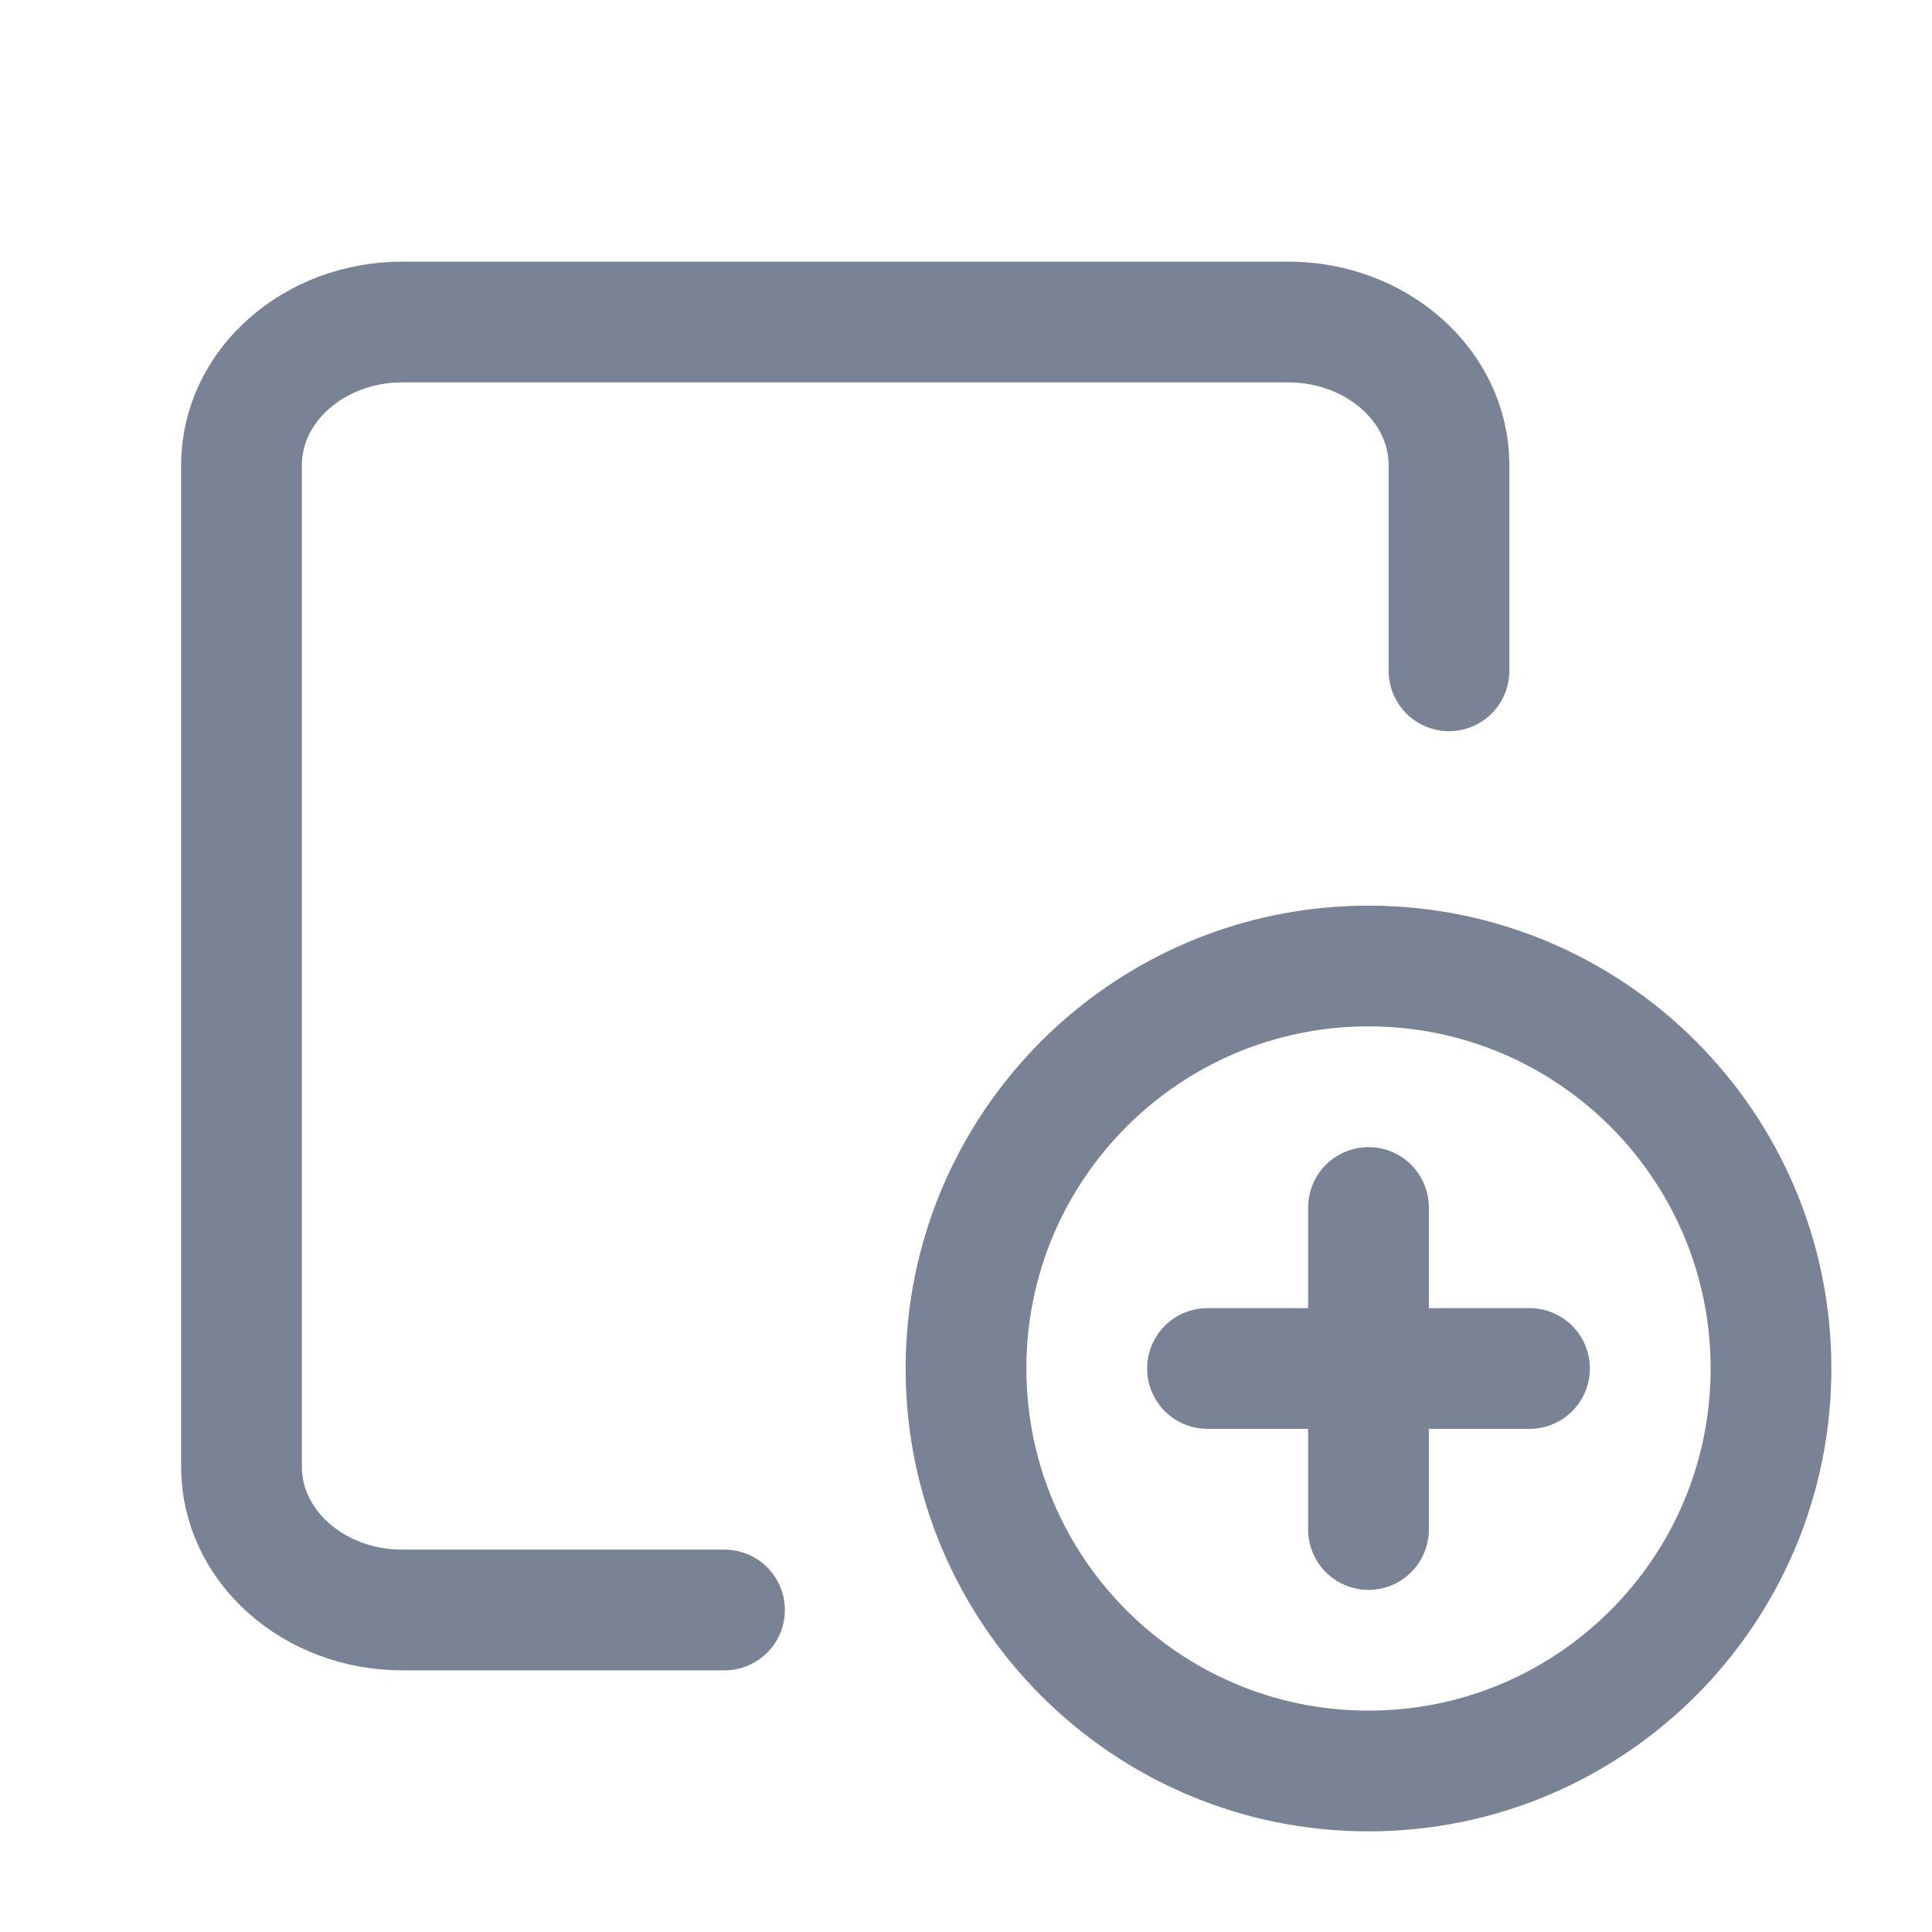 <svg width="24" height="24" viewBox="0 0 24 24" fill="none" xmlns="http://www.w3.org/2000/svg">
<path d="M18 8.333V5.778C18 4.796 17.105 4 16 4H5C3.895 4 3 4.796 3 5.778V18.222C3 19.204 3.895 20 5 20H9" stroke="#7A8395" stroke-width="1.5" stroke-linecap="round" stroke-linejoin="round"/>
<path d="M17 22C14.239 22 12 19.761 12 17C12 14.239 14.239 12 17 12C19.762 12 22 14.239 22 17C22 19.761 19.762 22 17 22" stroke="#7A8395" stroke-width="1.5" stroke-linecap="round" stroke-linejoin="round"/>
<path d="M17 15V19" stroke="#7A8395" stroke-width="1.5" stroke-linecap="round" stroke-linejoin="round"/>
<path d="M19 17H15" stroke="#7A8395" stroke-width="1.5" stroke-linecap="round" stroke-linejoin="round"/>
</svg>
